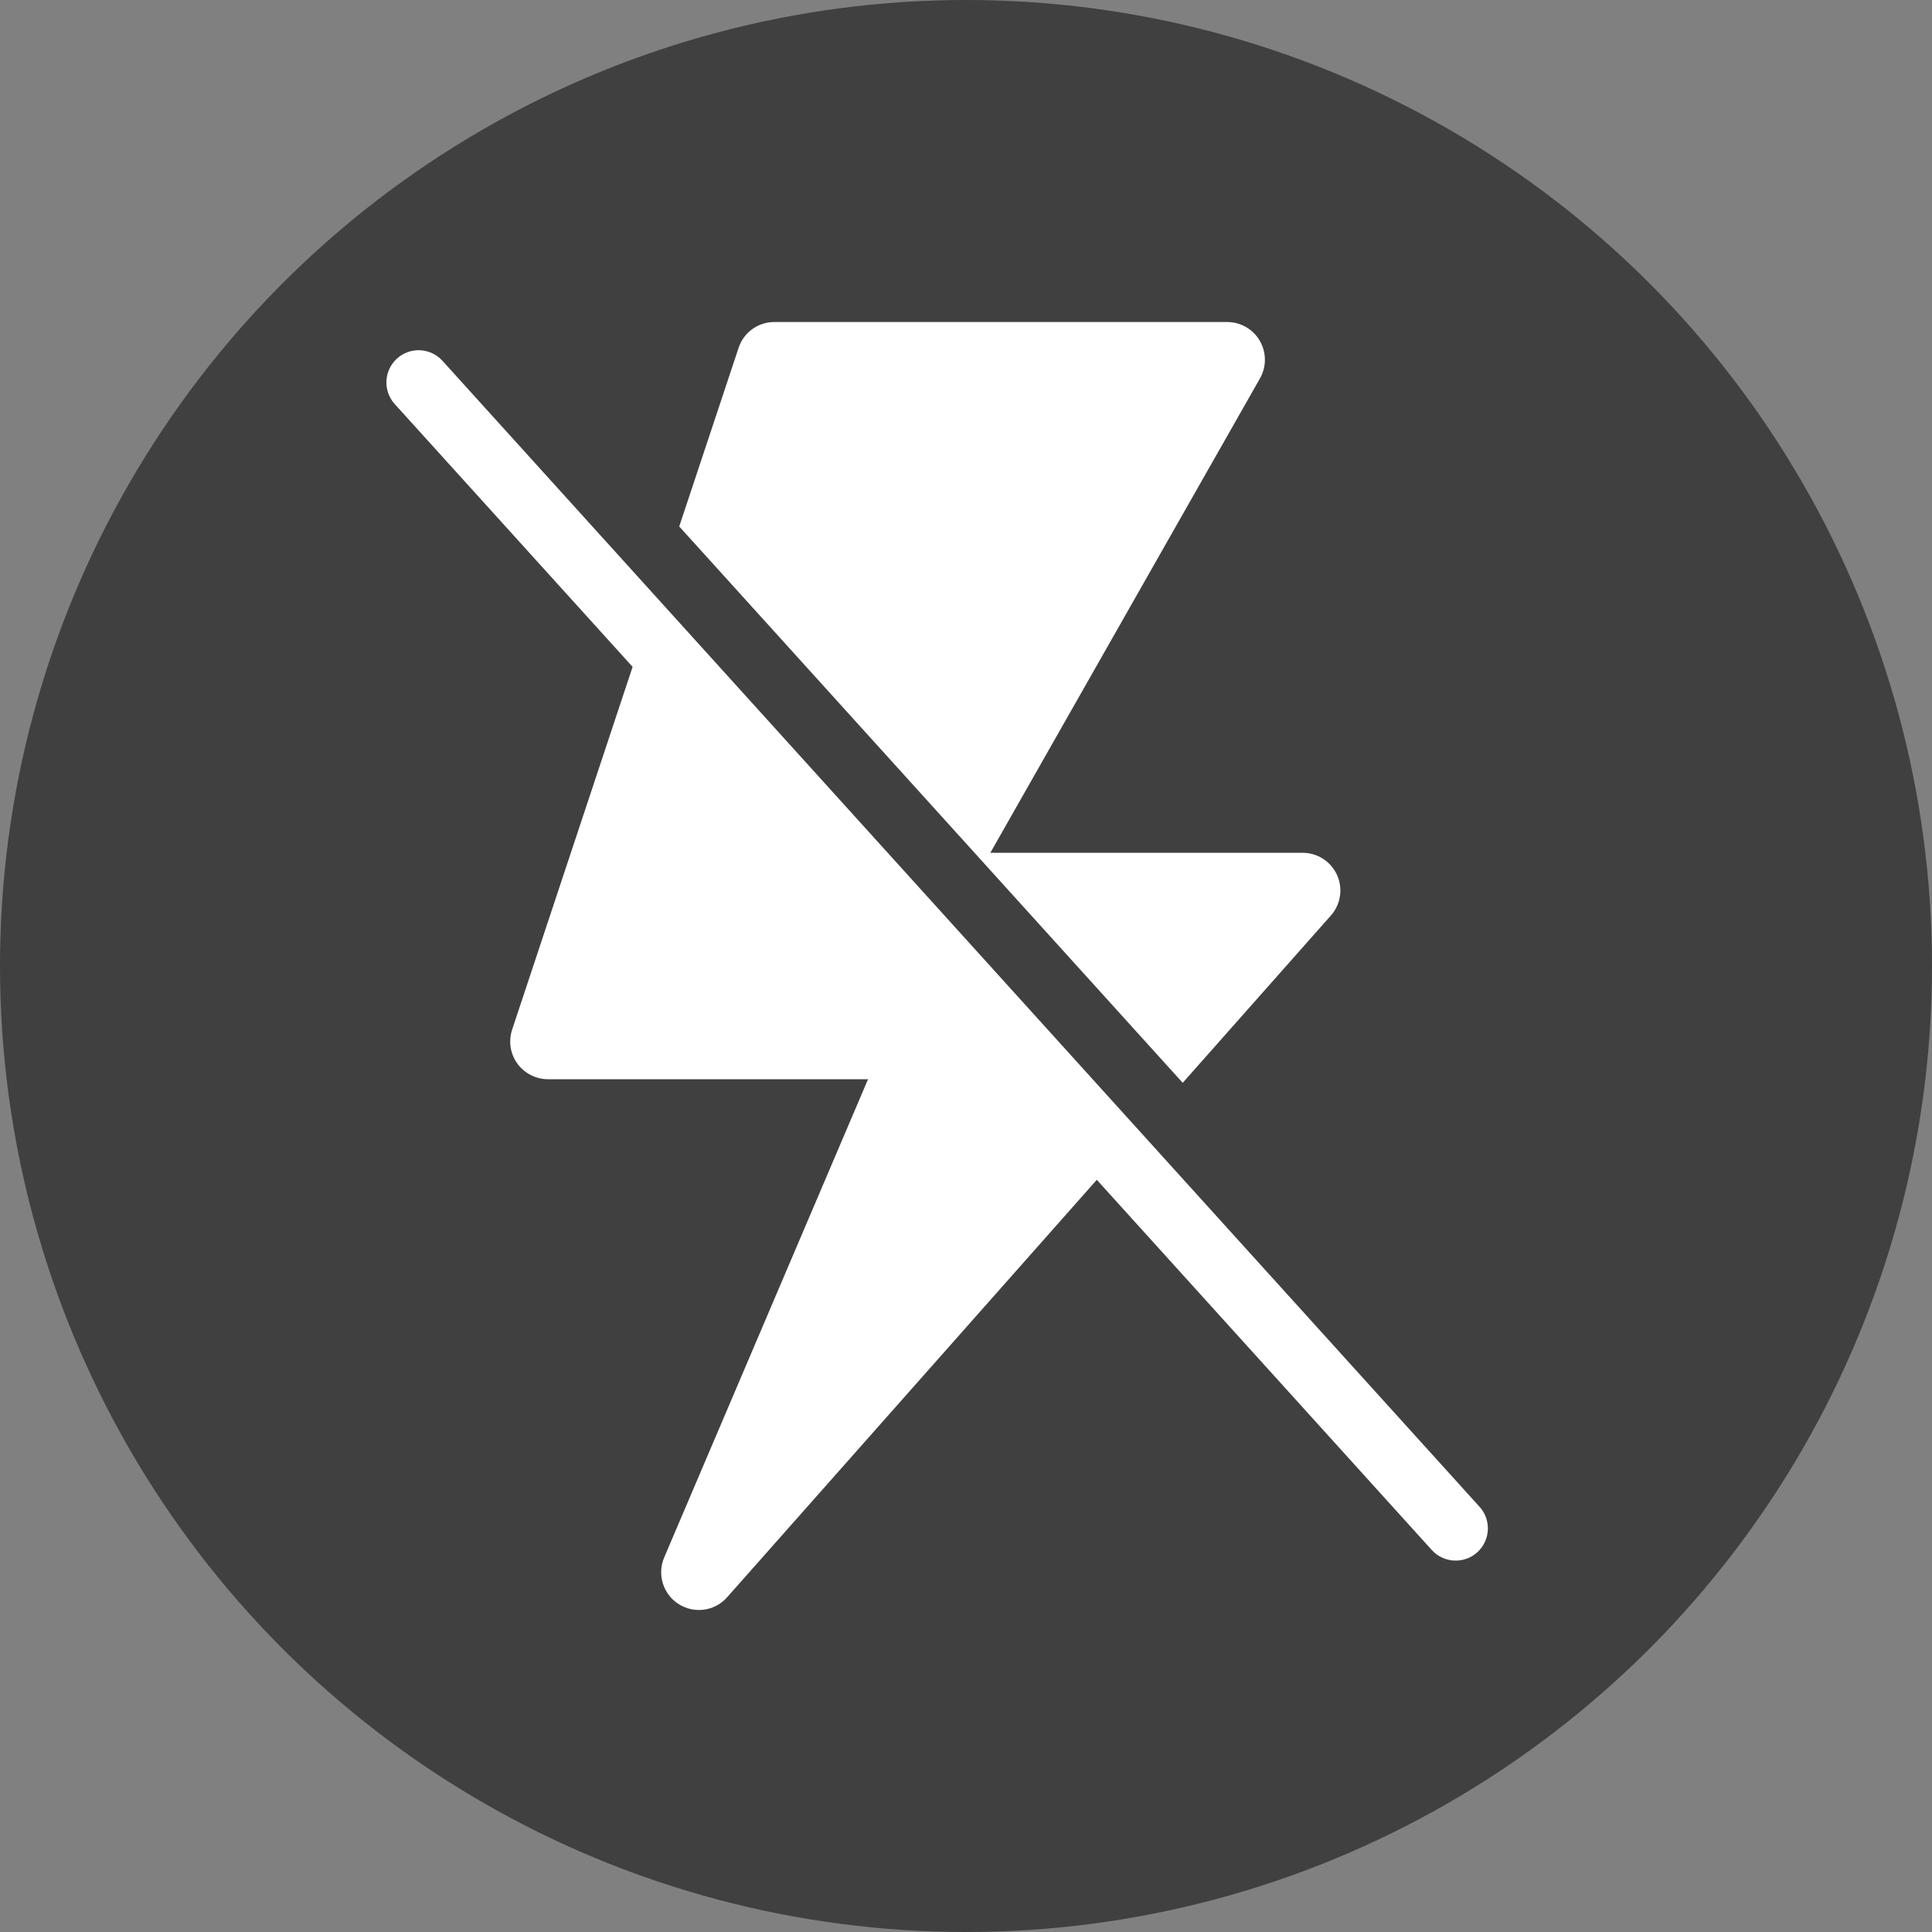 <svg width="30" height="30" viewBox="0 0 30 30" fill="none" xmlns="http://www.w3.org/2000/svg">
    <rect x="0" y="0" width="30" height="30" fill="#808080" stroke="none"/>
    <circle opacity="0.5" cx="15" cy="15" r="15" fill="black"/>
    <path fill-rule="evenodd" clip-rule="evenodd" d="M17.031 18.32L22.233 24.069C22.419 24.273 22.735 24.289 22.939 24.104C23.144 23.918 23.16 23.602 22.975 23.398L6.871 5.603C6.685 5.398 6.369 5.382 6.165 5.567C5.96 5.753 5.944 6.069 6.129 6.274L9.823 10.355L7.953 15.986C7.893 16.165 7.923 16.362 8.033 16.515C8.144 16.667 8.32 16.758 8.509 16.758H13.479L10.314 24.183C10.201 24.447 10.296 24.755 10.538 24.908C10.777 25.061 11.098 25.021 11.29 24.803L17.031 18.32ZM20.665 14.217L18.365 16.814L10.547 8.175L11.469 5.401C11.548 5.161 11.772 5 12.024 5H19.055C19.264 5 19.457 5.111 19.562 5.292C19.667 5.473 19.668 5.695 19.564 5.877L15.378 13.242H20.227C20.458 13.242 20.667 13.378 20.762 13.588C20.856 13.798 20.819 14.045 20.665 14.217Z" fill="white"/>
</svg>
